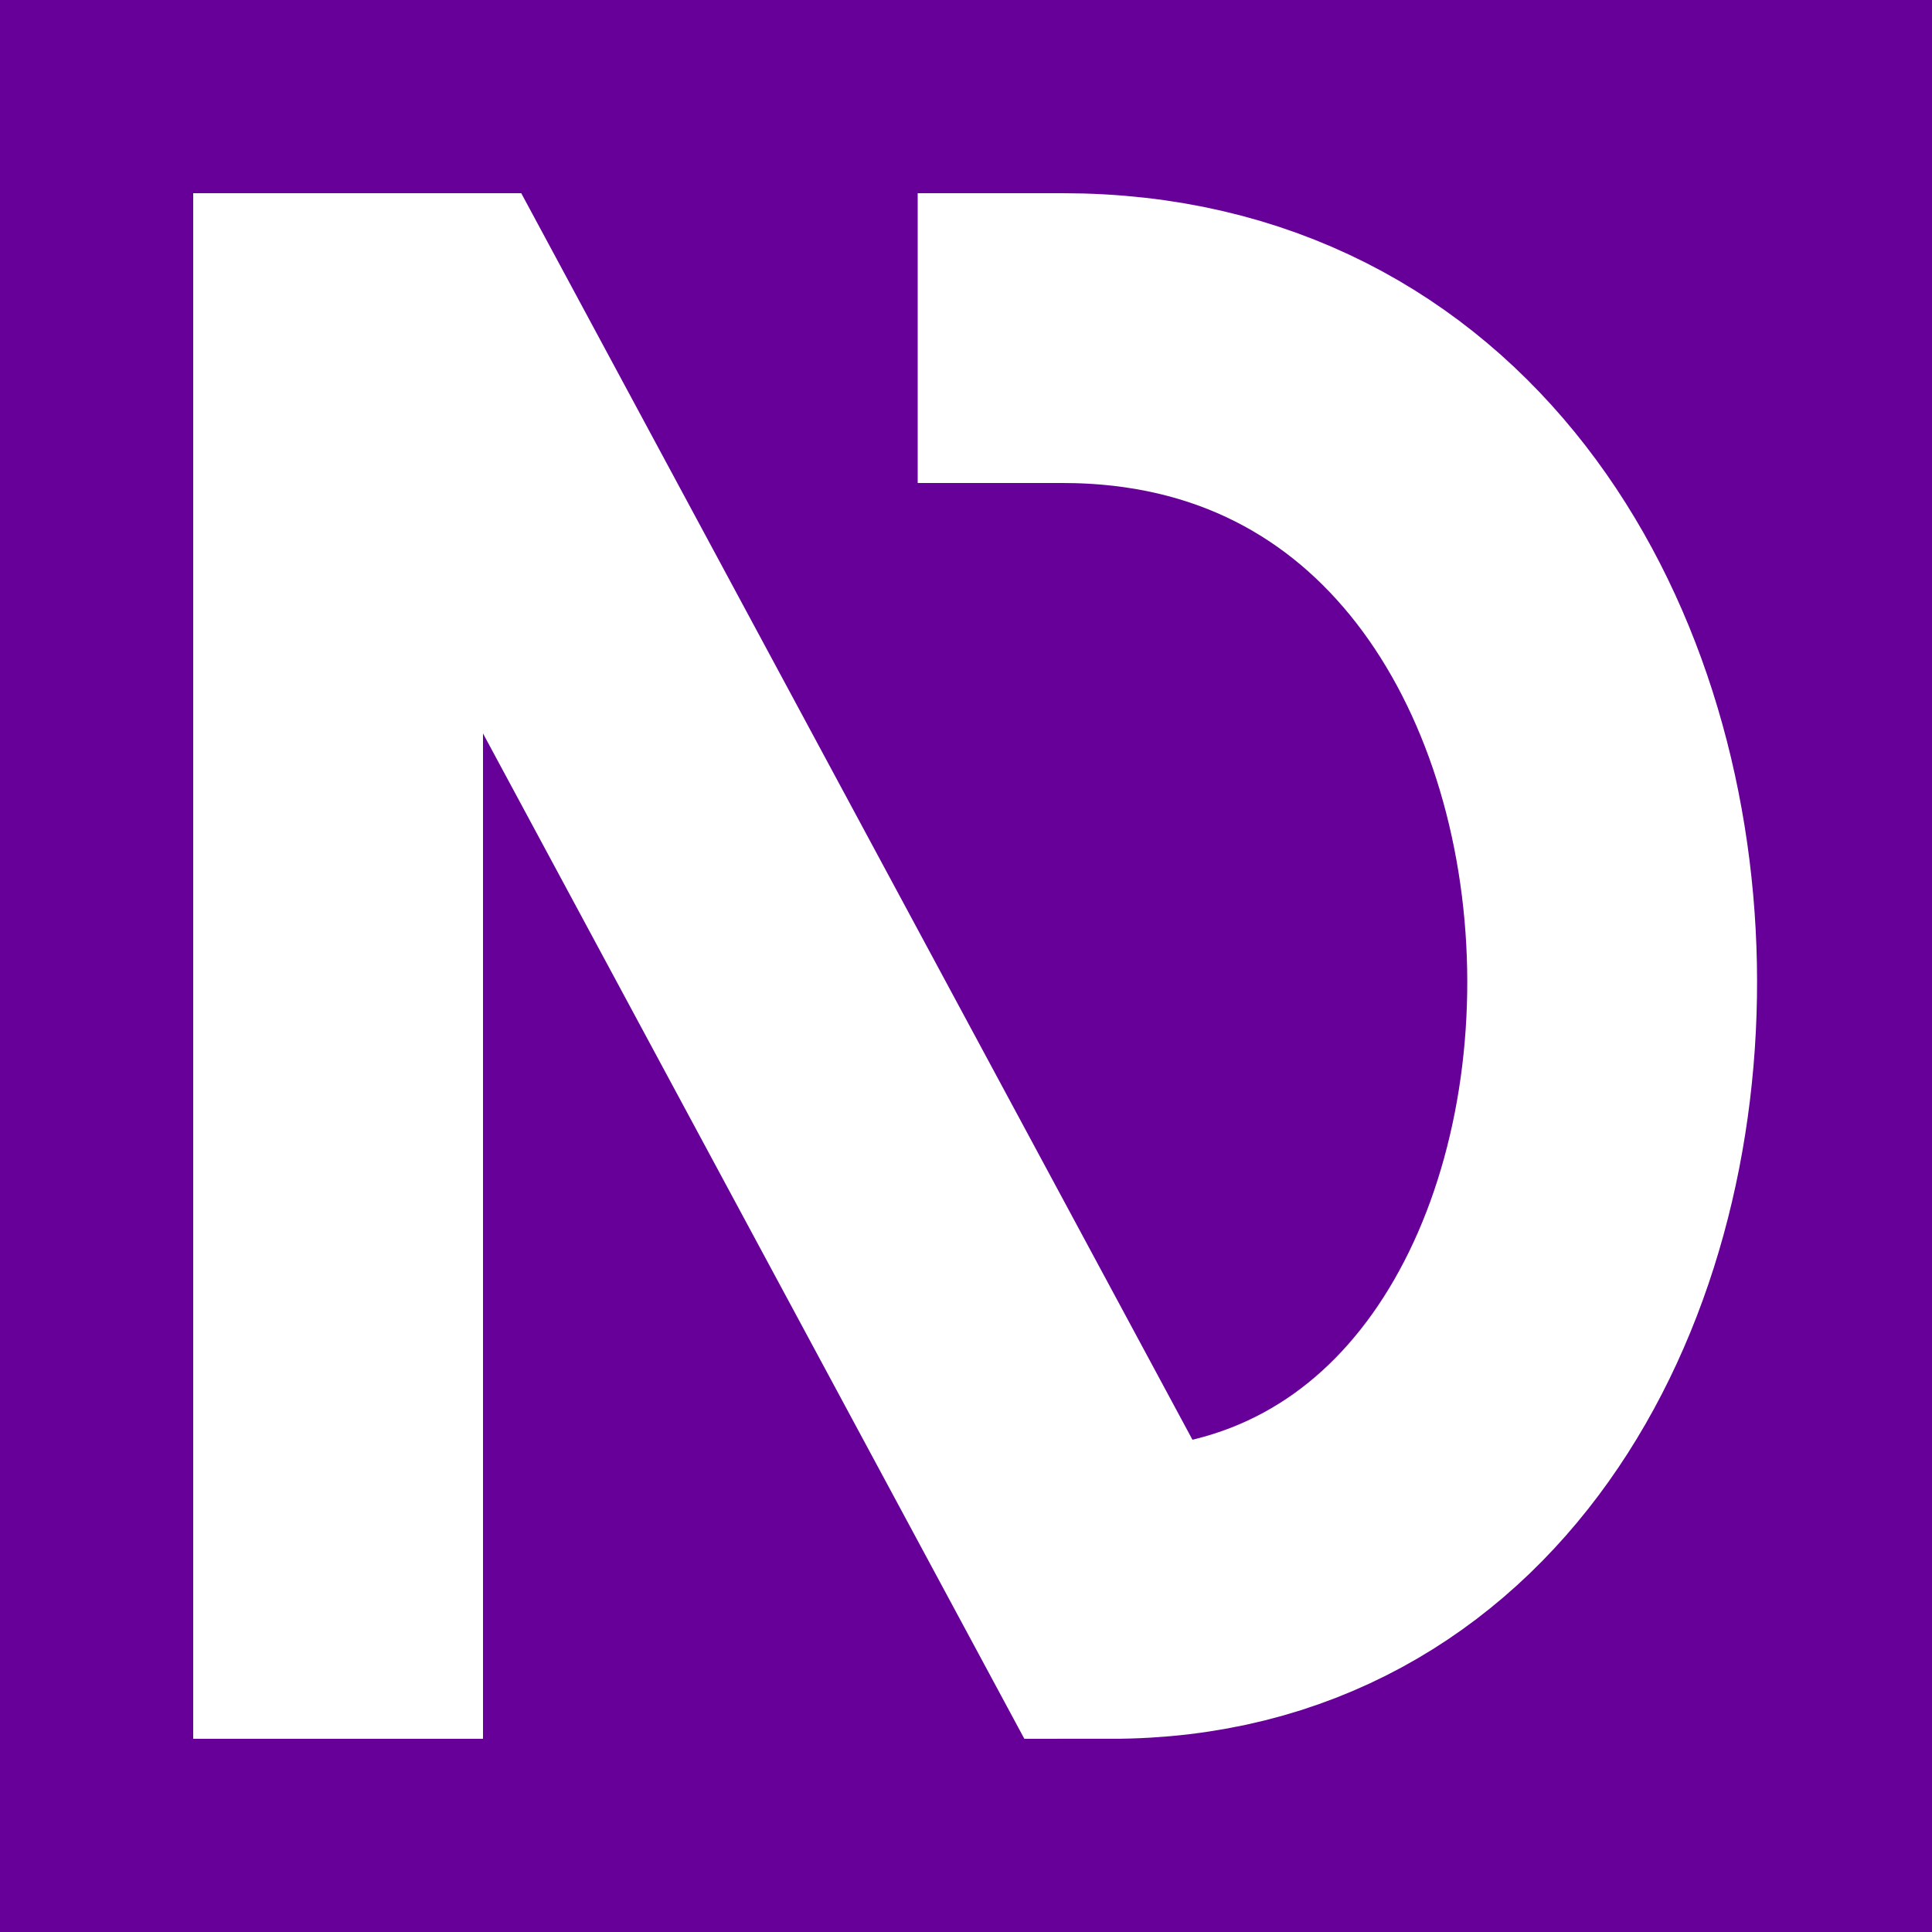 <?xml version="1.0" encoding="UTF-8"?>
<!DOCTYPE svg PUBLIC "-//W3C//DTD SVG 1.1//EN" "http://www.w3.org/Graphics/SVG/1.1/DTD/svg11.dtd">
<svg width="200" height="200" version="1.1" xmlns="http://www.w3.org/2000/svg">

<rect width="200" height="200" fill="#660099" />

<path id="outer" class="outer" d="
M   35,  165
l    0, -130
l   10,    0
l   70,  130
c   70,    0   70, -130   -5, -130
" fill="none" stroke="#660099" stroke-width="50" stroke-linecap="square" stroke-linejoin="square"/>



<path id="inner" class="inner" d="
M   35,  165
l    0, -130
l   10,    0
l   70,  130
c   70,    0   70, -130   -5, -130
" fill="none" stroke="#ffffff" stroke-width="30" stroke-linecap="square" stroke-linejoin="square" />
</svg>

